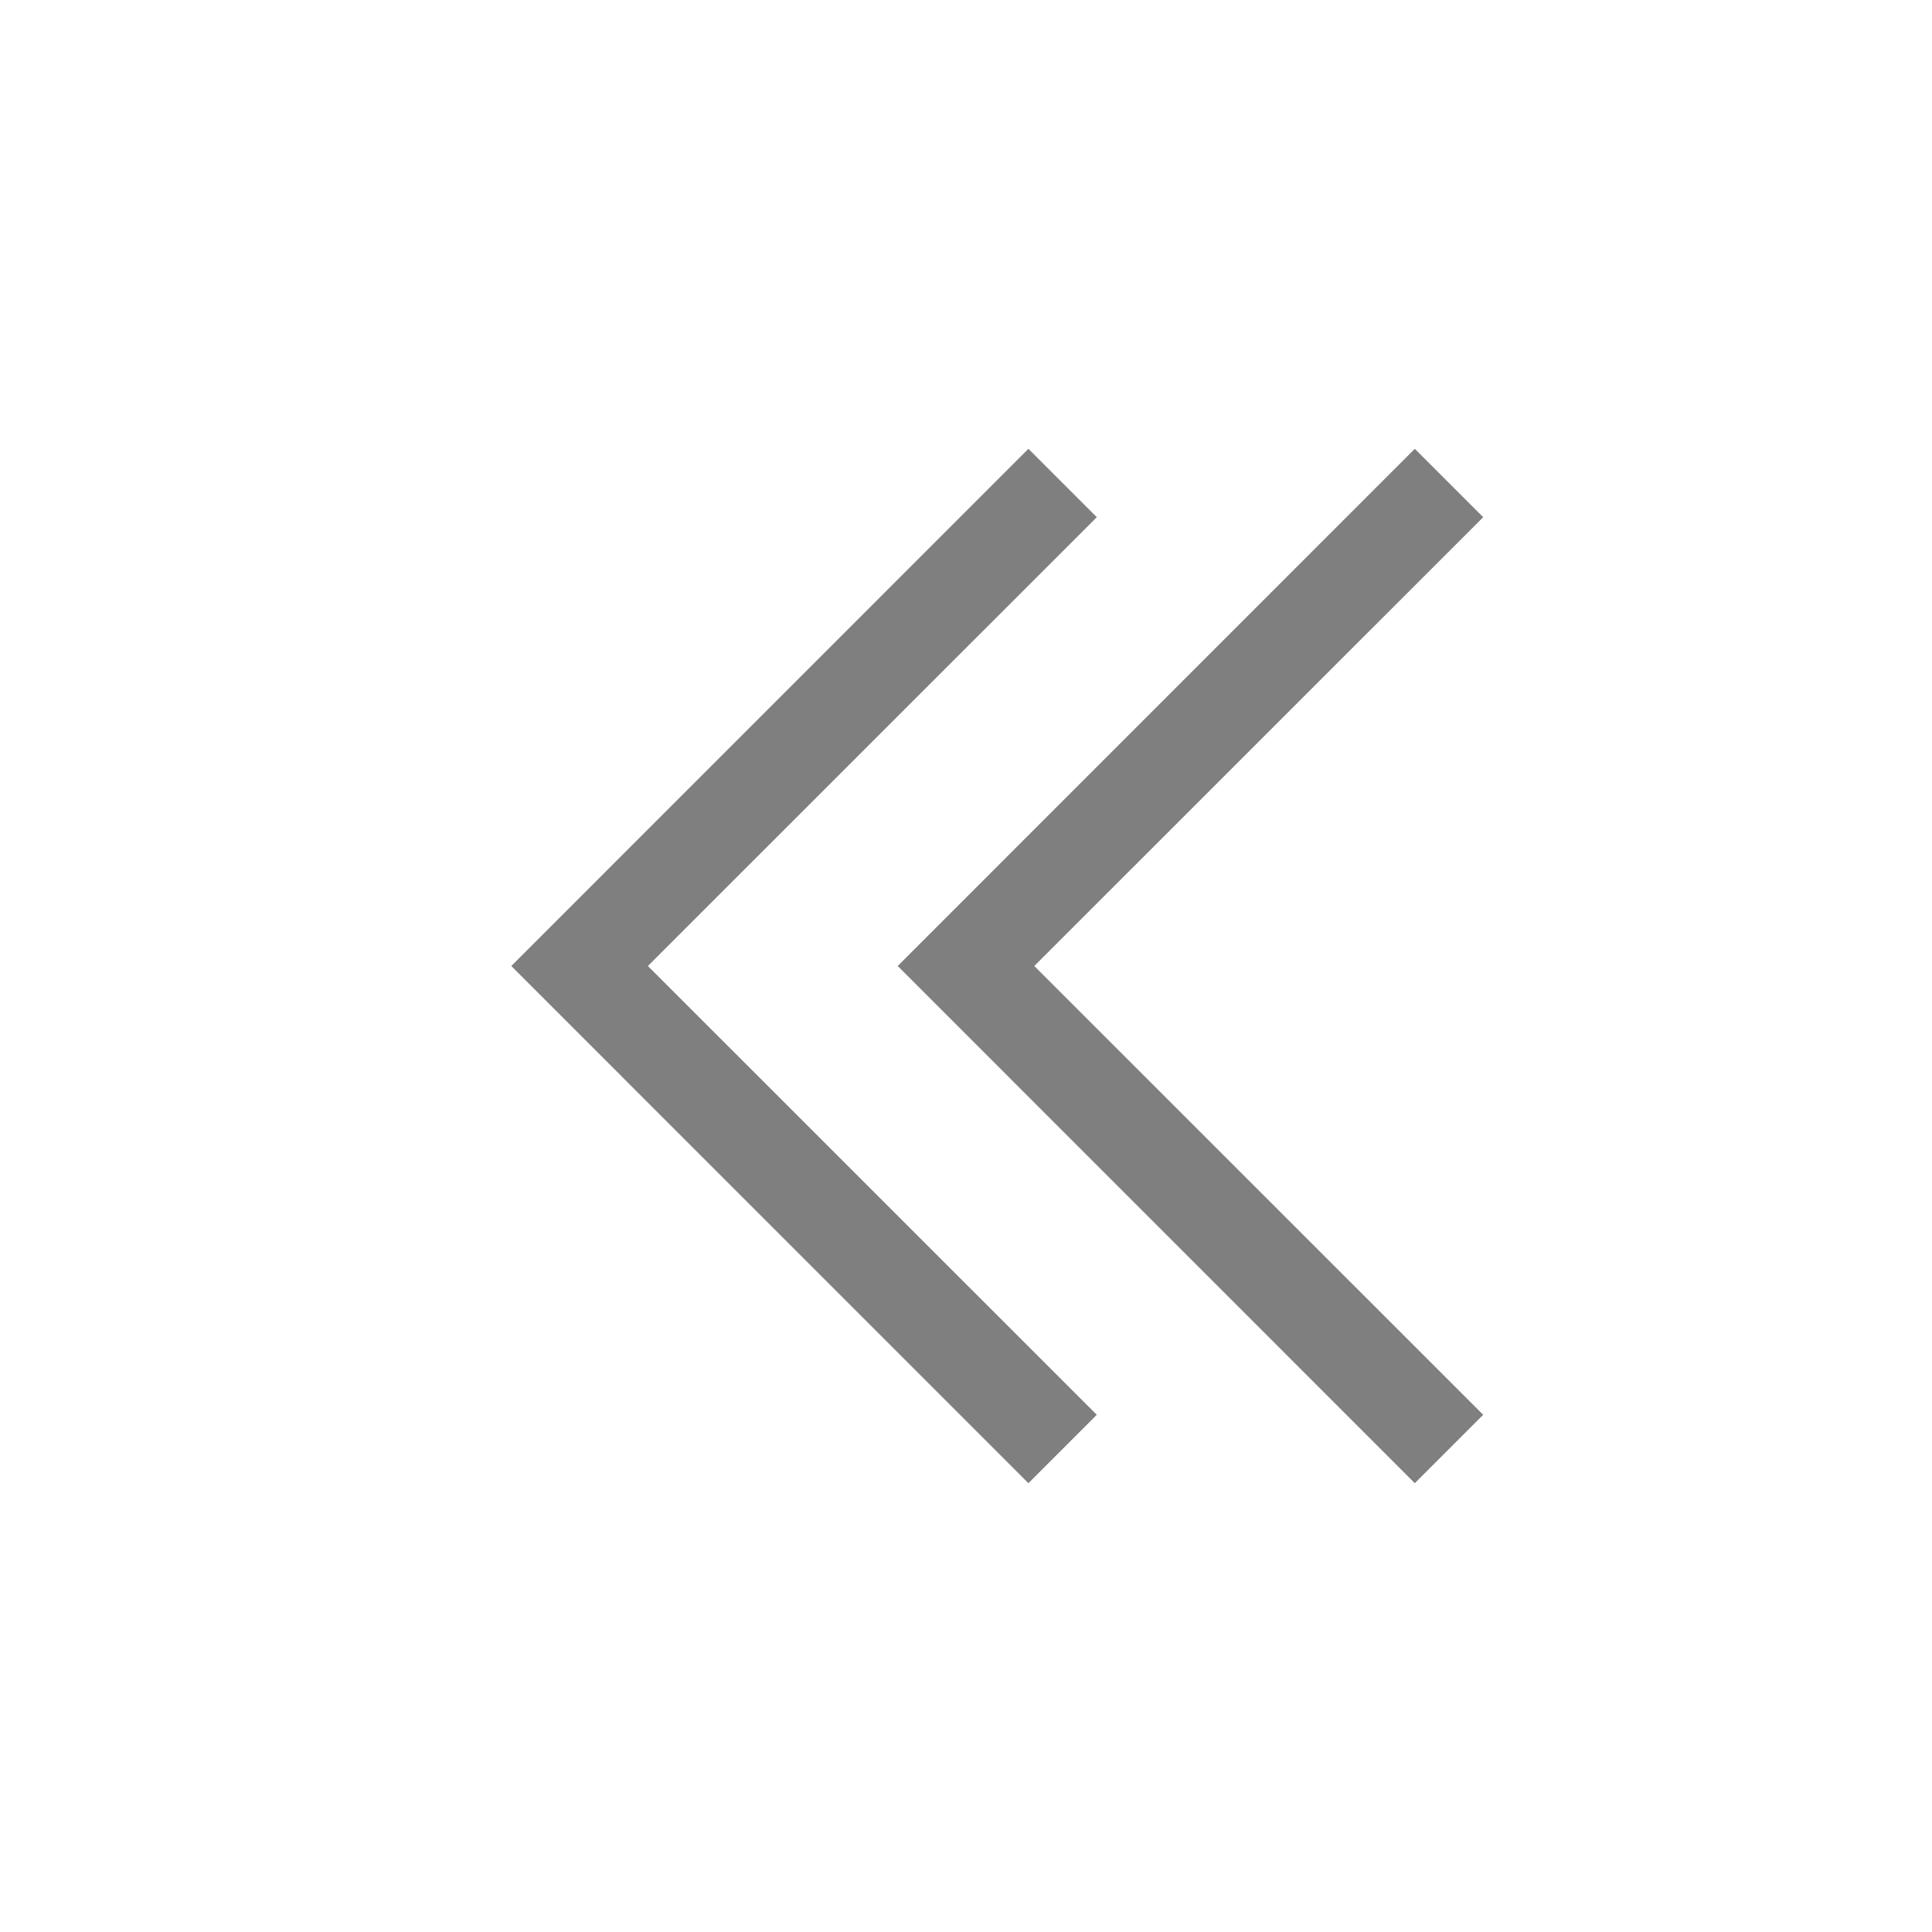 <svg xmlns="http://www.w3.org/2000/svg" width="20" height="20" viewBox="0 0 20 20">
    <g opacity=".5">
        <path d="M14.646 4.646L15.354 5.354 10.707 10 15.354 14.646 14.646 15.354 9.293 10z"/>
        <path d="M10.646 4.646L11.354 5.354 6.707 10 11.354 14.646 10.646 15.354 5.293 10z"/>
    </g>
</svg>

